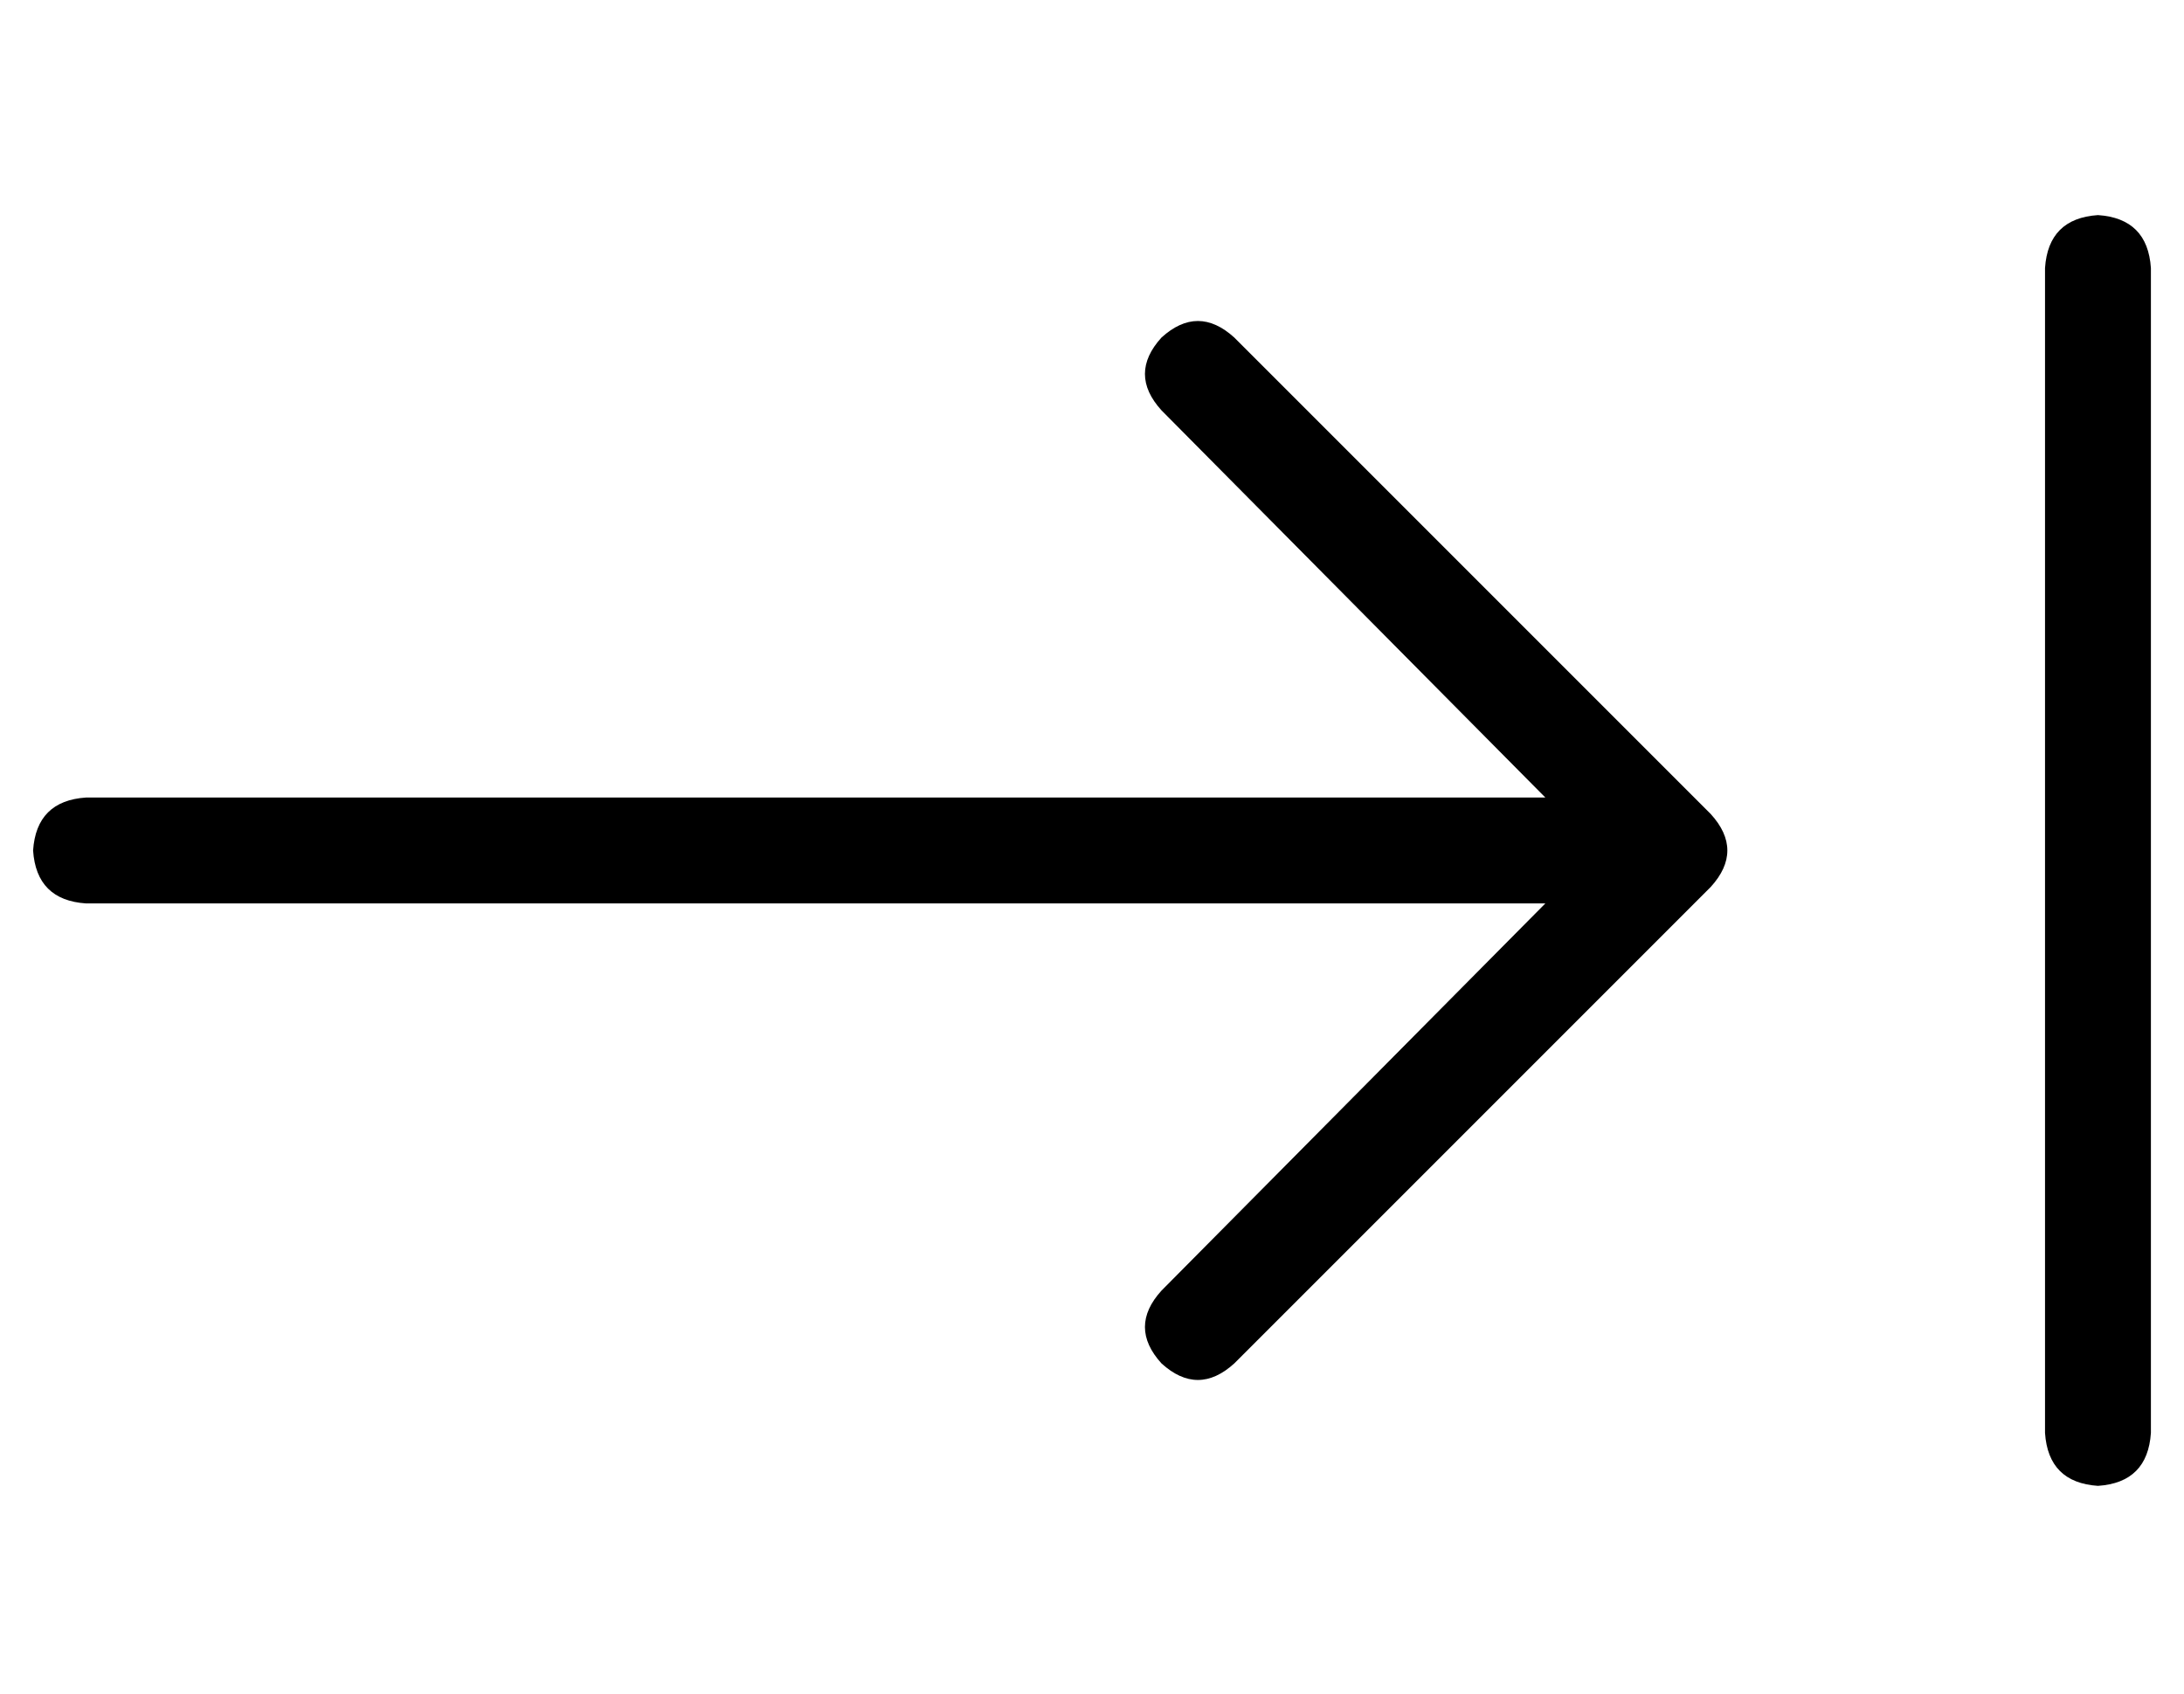 <?xml version="1.0" standalone="no"?>
<!DOCTYPE svg PUBLIC "-//W3C//DTD SVG 1.1//EN" "http://www.w3.org/Graphics/SVG/1.1/DTD/svg11.dtd" >
<svg xmlns="http://www.w3.org/2000/svg" xmlns:xlink="http://www.w3.org/1999/xlink" version="1.1" viewBox="-10 -40 660 512">
   <path fill="currentColor"
d="M640 41v352v-352v352q-1 15 -16 16q-15 -1 -16 -16v-352v0q1 -15 16 -16q15 1 16 16v0zM507 206q10 11 0 22l-144 144v0q-11 10 -22 0q-10 -11 0 -22l116 -117v0h-441v0q-15 -1 -16 -16q1 -15 16 -16h441v0l-116 -117v0q-10 -11 0 -22q11 -10 22 0l144 144v0z" />
</svg>

